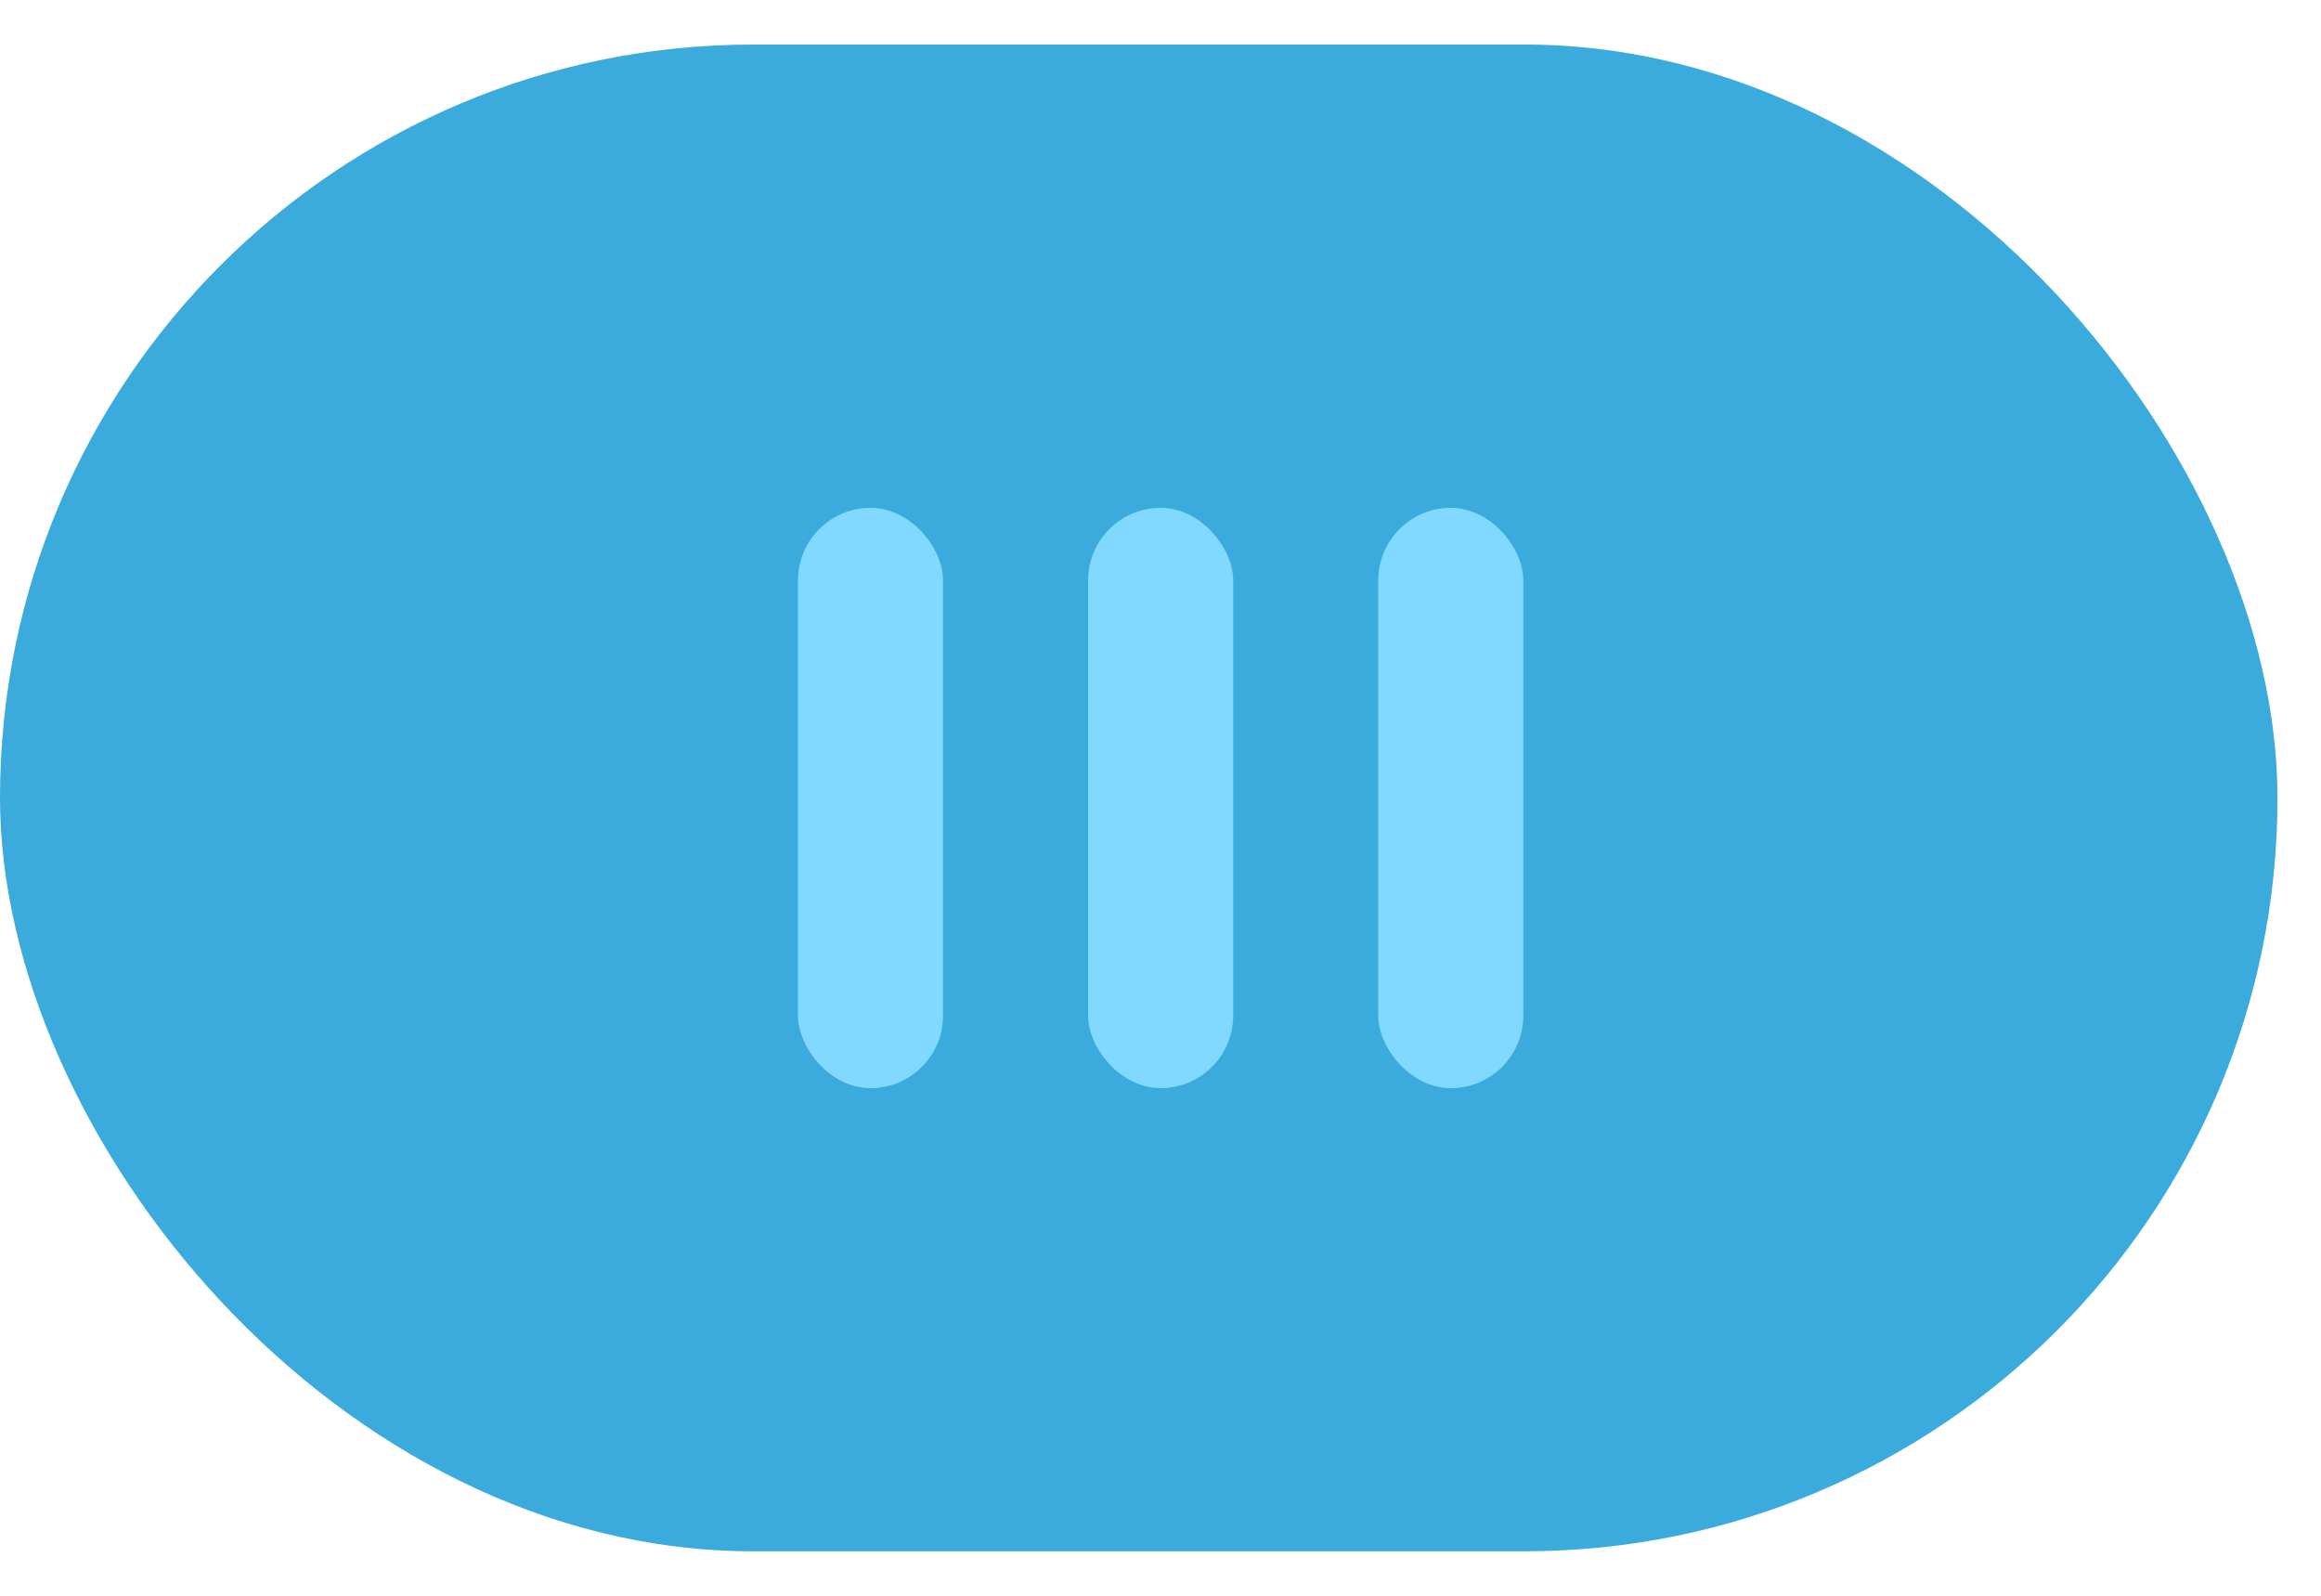 <svg width="32" height="22" viewBox="0 0 32 22" fill="none" xmlns="http://www.w3.org/2000/svg">
<rect y="0.614" width="31.4" height="20.773" rx="10.387" fill="#3AABDC"/>
<rect x="11.002" y="7.001" width="2" height="8.001" rx="1" fill="#81D9FF"/>
<rect x="15.002" y="7.001" width="2" height="8.001" rx="1" fill="#81D9FF"/>
<rect x="19.002" y="7.001" width="2" height="8.001" rx="1" fill="#81D9FF"/>
</svg>
